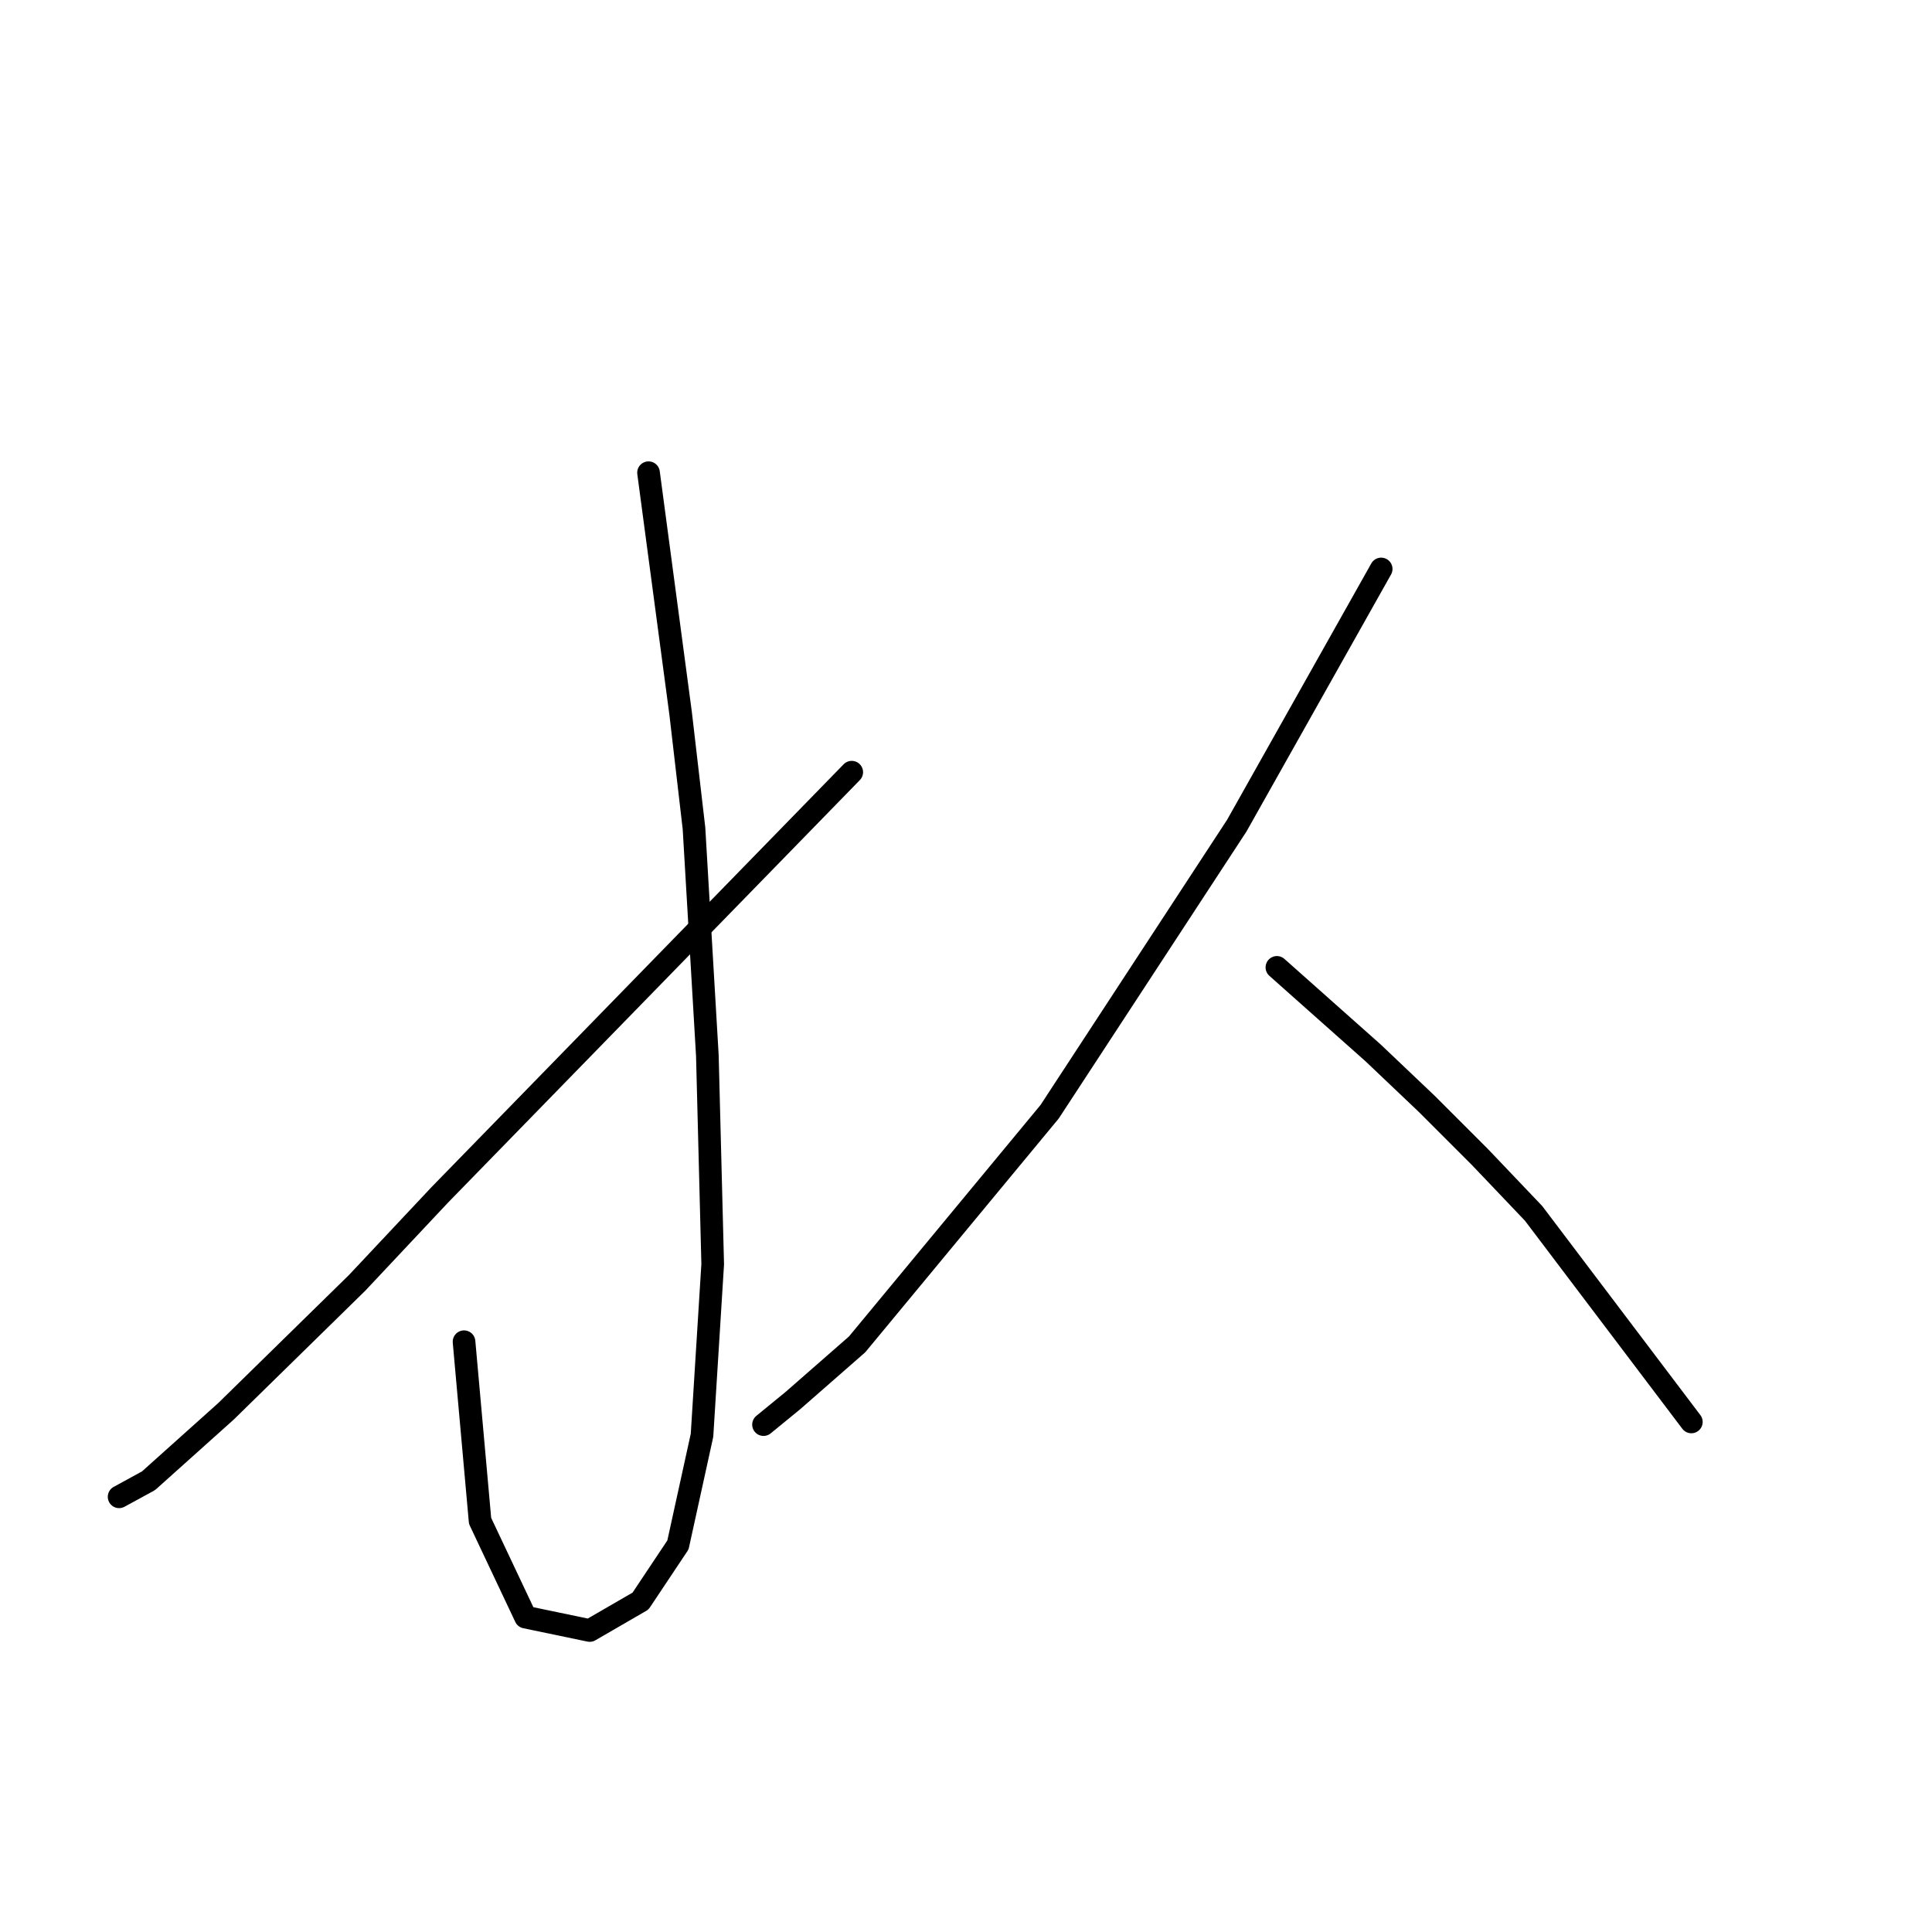 <?xml version="1.0" standalone="no"?>
    <svg width="256" height="256" xmlns="http://www.w3.org/2000/svg" version="1.1">
    <polyline stroke="black" stroke-width="3" stroke-linecap="round" fill="transparent" stroke-linejoin="round" points="85.934 62.636 88.06 78.58 90.186 94.523 91.957 109.758 93.729 139.874 94.437 167.51 93.02 190.186 89.831 204.712 84.871 212.153 78.139 216.05 69.636 214.278 63.613 201.523 61.487 177.785 61.487 177.785 " />
        <polyline stroke="black" stroke-width="3" stroke-linecap="round" fill="transparent" stroke-linejoin="round" points="112.861 102.318 85.58 130.308 58.298 158.298 47.315 169.99 29.954 186.997 19.679 196.209 15.782 198.335 15.782 198.335 " />
        <polyline stroke="black" stroke-width="3" stroke-linecap="round" fill="transparent" stroke-linejoin="round" points="183.013 75.391 173.447 92.397 163.881 109.404 139.08 147.315 113.57 178.139 105.066 185.58 101.169 188.768 101.169 188.768 " />
        <polyline stroke="black" stroke-width="3" stroke-linecap="round" fill="transparent" stroke-linejoin="round" points="169.196 128.182 175.573 133.851 181.951 139.52 189.037 146.252 196.123 153.338 203.209 160.778 224.113 188.414 224.113 188.414 " />
        </svg>